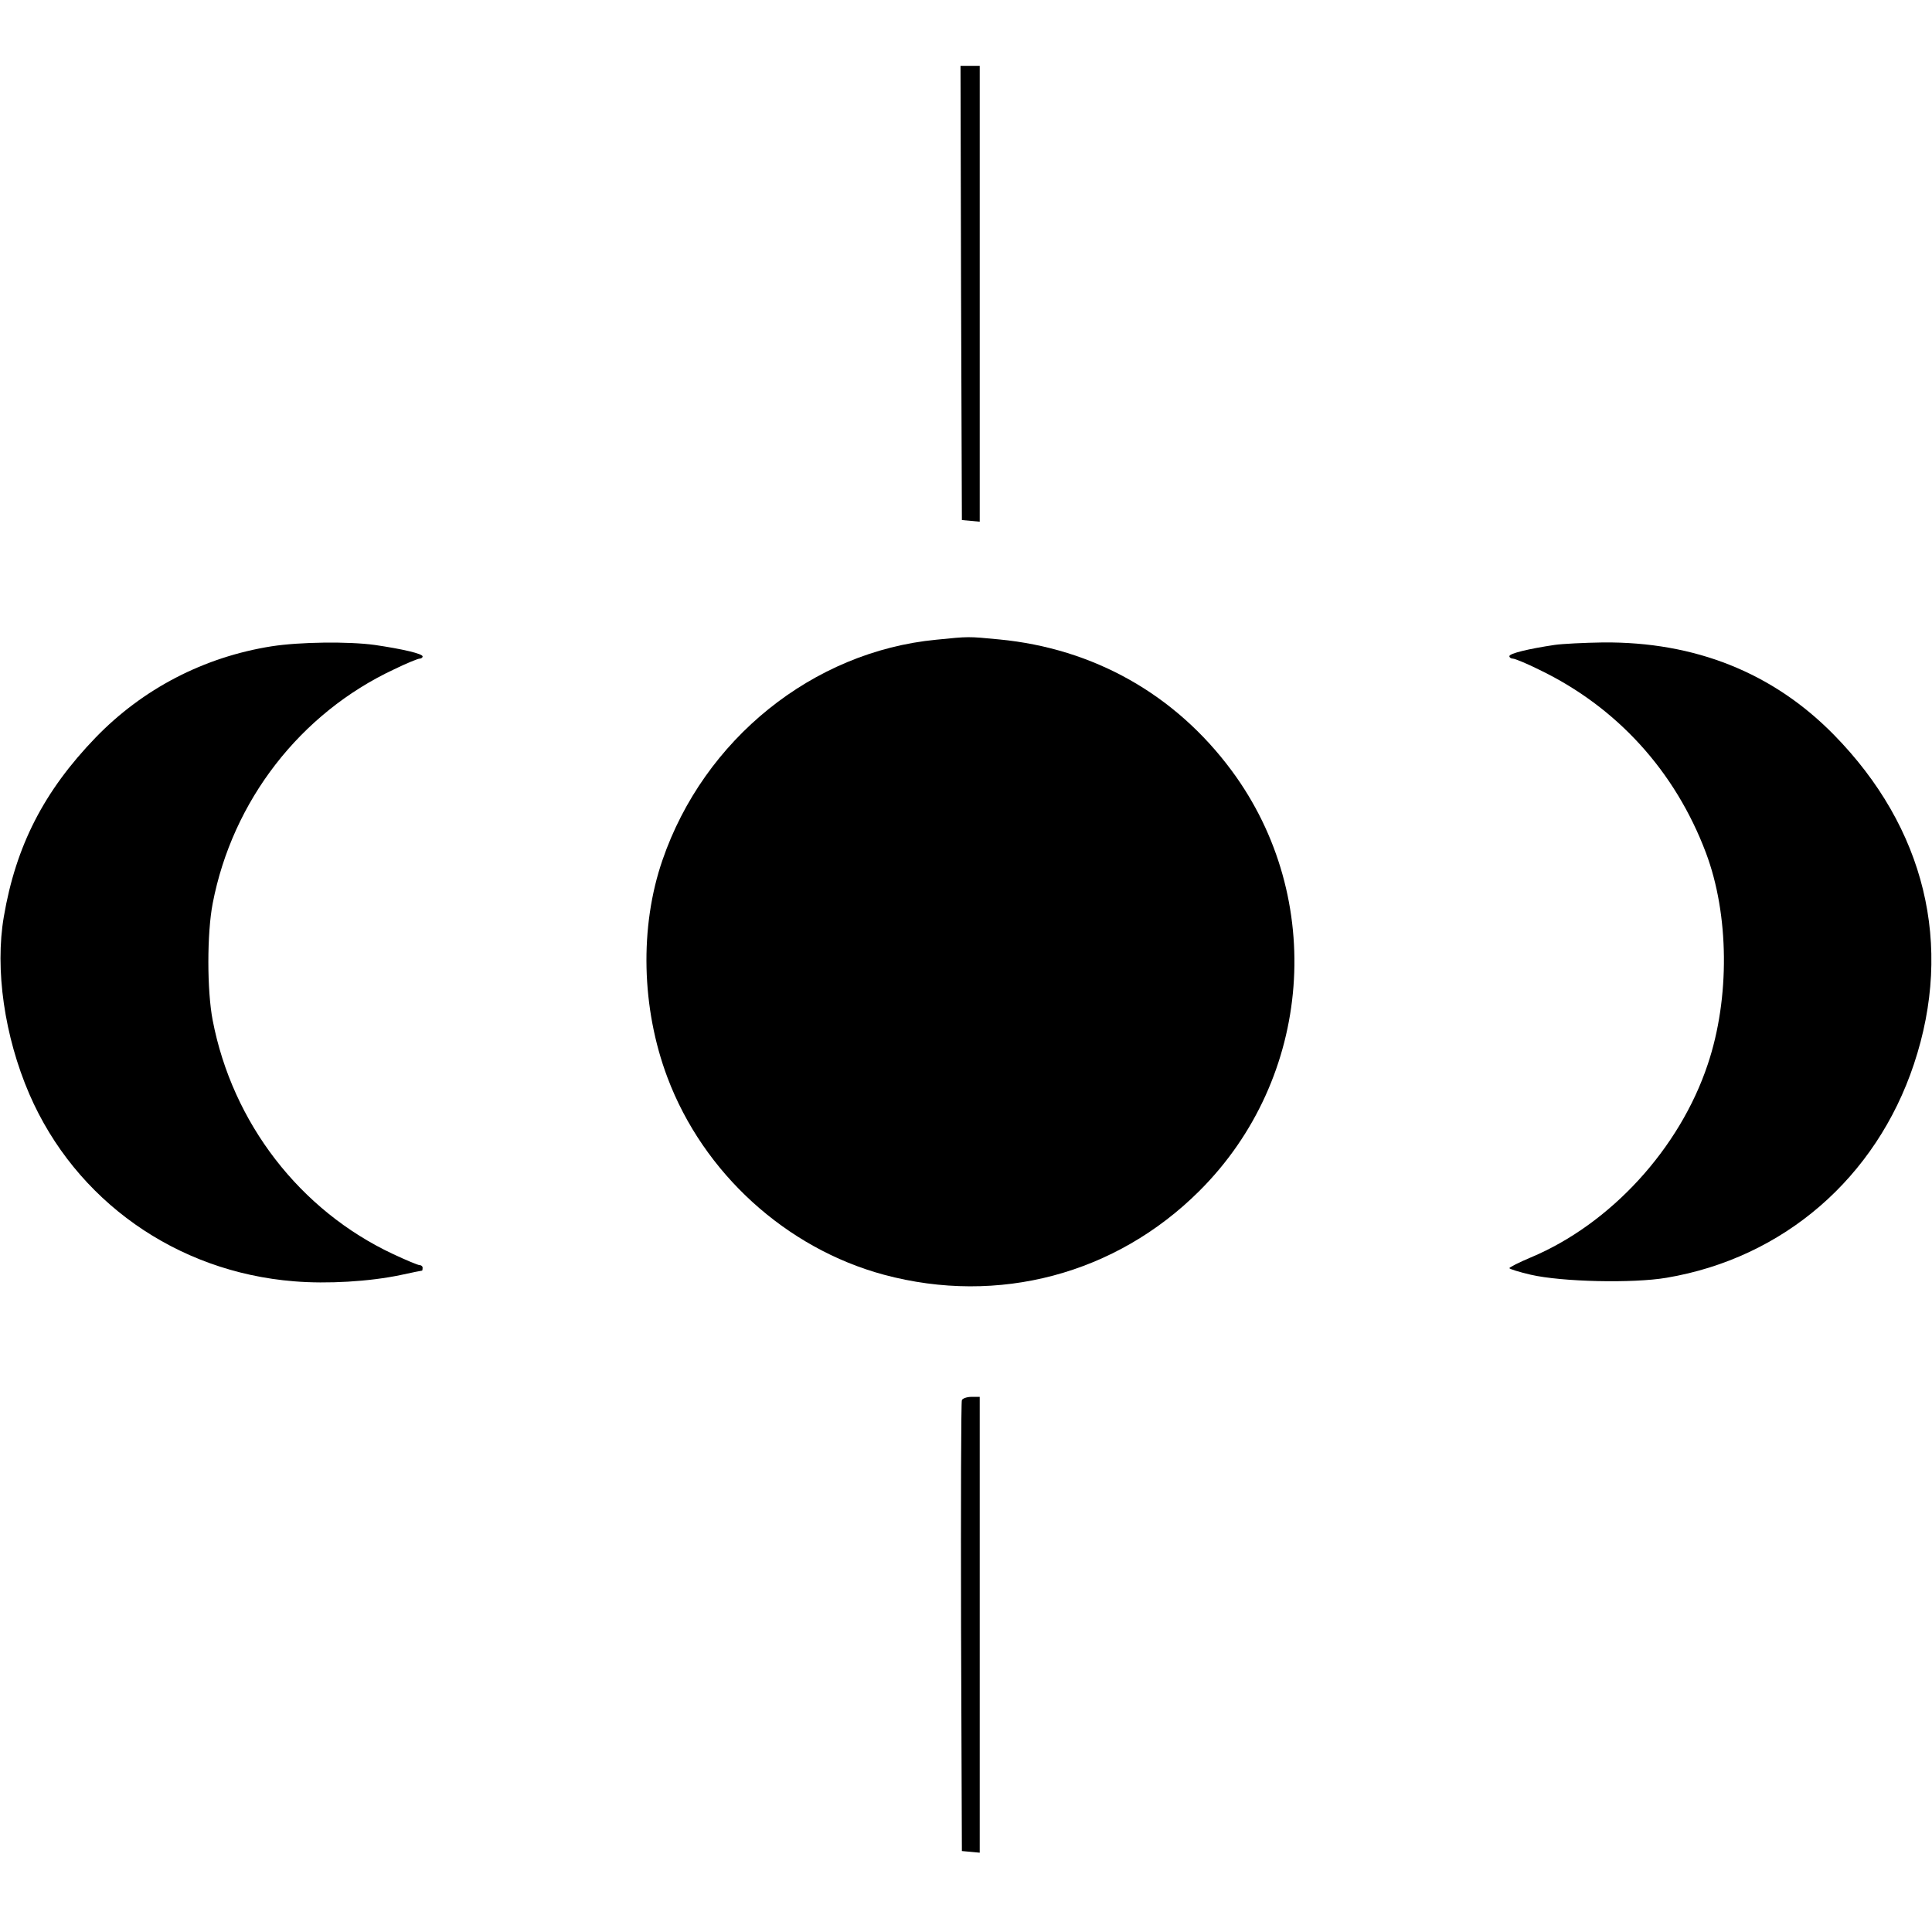 <?xml version="1.0" standalone="no"?>
<!DOCTYPE svg PUBLIC "-//W3C//DTD SVG 20010904//EN"
 "http://www.w3.org/TR/2001/REC-SVG-20010904/DTD/svg10.dtd">
<svg version="1.0" xmlns="http://www.w3.org/2000/svg"
 width="704pt" height="704pt" viewBox="0 0 704 704"
 preserveAspectRatio="xMidYMid meet">
<g transform="translate(0,704) scale(0.1,-0.1)"
fill="#000000" stroke="none">
<path d="M3502 5973 l3 -828 33 -3 32 -3 0 830 0 831 -35 0 -35 0 2 -827z"/>
<path d="M3412 4709 c-450 -43 -847 -363 -998 -803 -84 -243 -77 -540 18 -792
131 -349 433 -623 789 -719 417 -112 845 2 1149 305 413 411 463 1066 118
1532 -206 278 -503 445 -847 478 -115 11 -109 11 -229 -1z"/>
<path d="M990 4685 c-247 -39 -470 -155 -642 -333 -188 -195 -290 -394 -334
-652 -33 -192 2 -436 93 -647 168 -388 536 -648 965 -682 120 -10 274 -1 388
23 41 9 76 16 78 16 1 0 2 5 2 10 0 6 -5 10 -11 10 -6 0 -49 18 -96 40 -340
159 -586 478 -658 852 -21 109 -21 317 0 426 72 374 319 693 661 853 45 22 87
39 93 39 6 0 11 4 11 8 0 10 -73 27 -175 42 -96 13 -272 11 -375 -5z"/>
<path d="M5665 4690 c-94 -14 -165 -31 -165 -41 0 -5 6 -9 13 -9 7 0 51 -18
97 -41 282 -136 494 -369 606 -666 85 -225 88 -530 7 -771 -102 -307 -354
-582 -645 -704 -43 -18 -78 -36 -78 -39 0 -3 35 -14 78 -24 113 -26 372 -32
495 -11 426 72 763 364 901 778 145 434 41 862 -292 1201 -222 226 -506 339
-841 336 -69 -1 -148 -5 -176 -9z"/>
<path d="M3505 1938 c-3 -7 -4 -380 -3 -828 l3 -815 33 -3 32 -3 0 830 0 831
-30 0 c-17 0 -33 -6 -35 -12z"/>
</g>
</svg>
